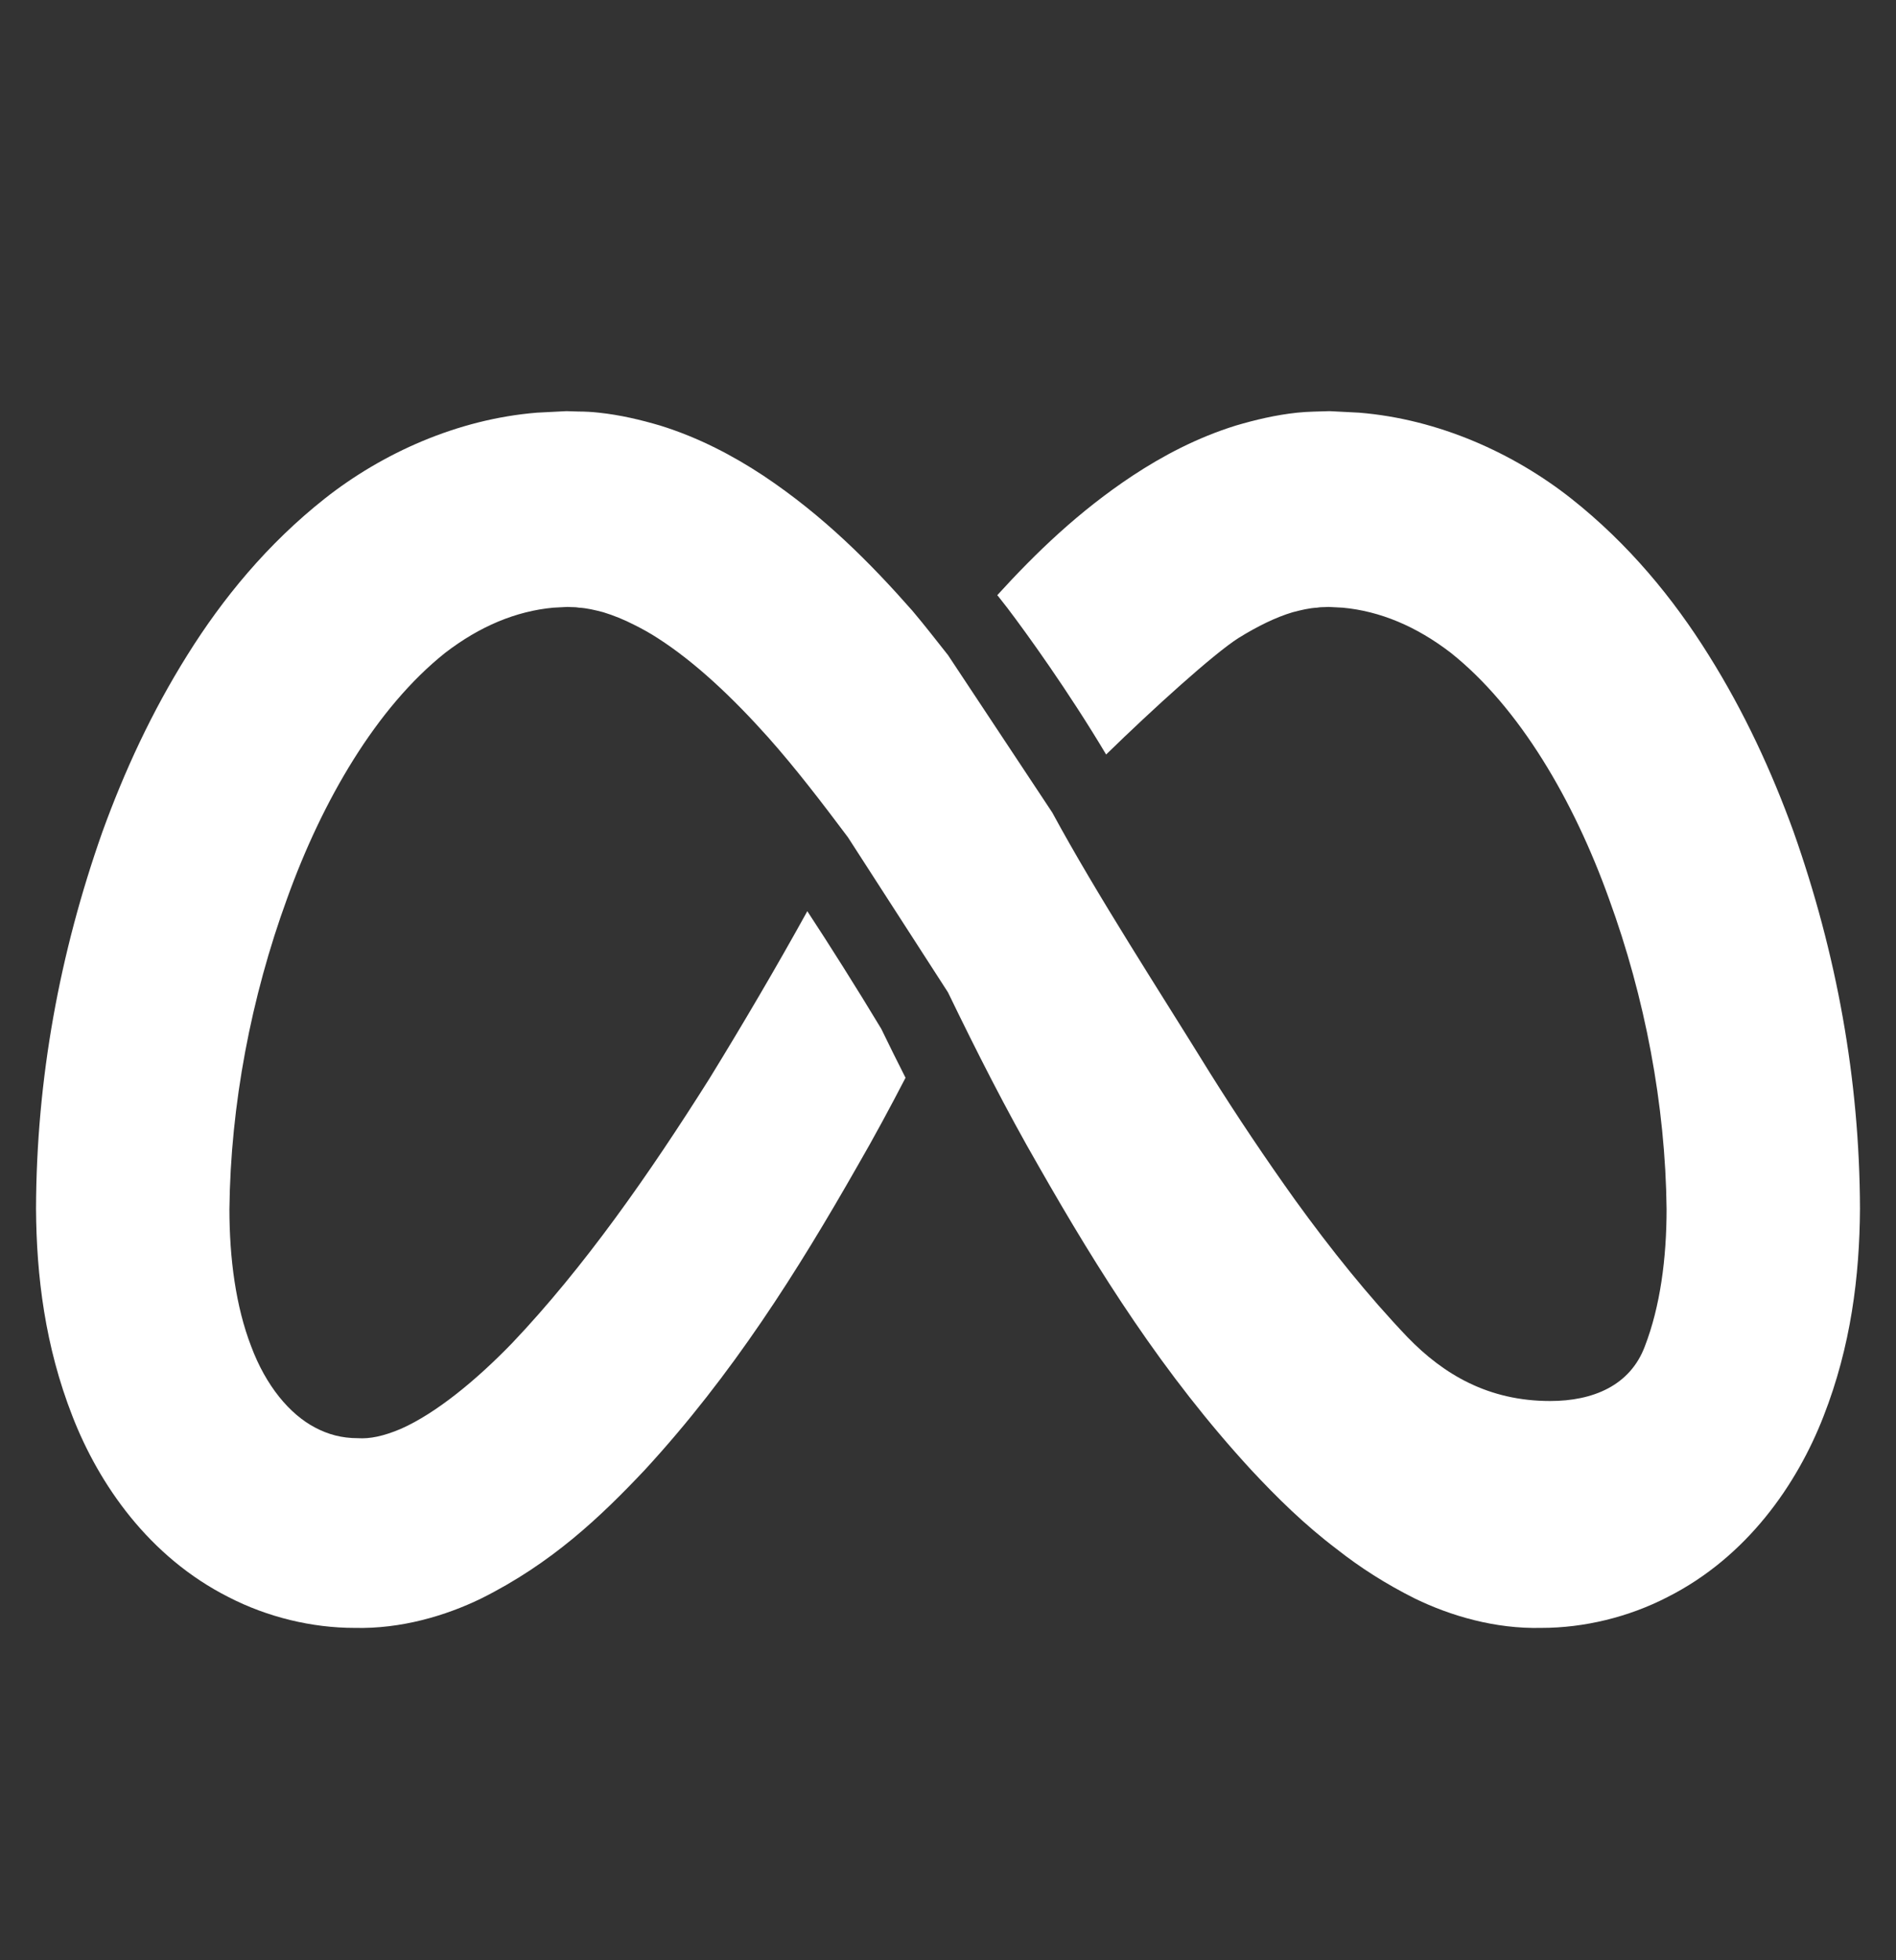 <svg width="30" height="31" viewBox="0 0 30 31" fill="none" xmlns="http://www.w3.org/2000/svg">
<rect x="0" y="0" width="30" height="31" fill="#333333" stroke="none"/>
<path d="M28.38 13.156C28.032 12.196 27.6 11.26 27.036 10.36C26.478 9.466 25.77 8.602 24.858 7.882C23.952 7.168 22.764 6.628 21.504 6.526L21.036 6.502C20.874 6.508 20.694 6.508 20.526 6.526C20.184 6.562 19.86 6.64 19.554 6.73C18.936 6.922 18.396 7.21 17.922 7.522C17.07 8.086 16.392 8.74 15.78 9.412C15.786 9.424 15.798 9.43 15.804 9.442L15.936 9.61C16.242 10.012 16.908 10.936 17.502 11.932C18.24 11.212 19.2 10.342 19.596 10.09C19.896 9.904 20.19 9.76 20.454 9.682C20.592 9.646 20.718 9.616 20.838 9.61C20.898 9.598 20.952 9.604 21.018 9.598L21.246 9.61C21.834 9.664 22.41 9.904 22.956 10.324C24.042 11.188 24.9 12.658 25.458 14.212C26.028 15.772 26.352 17.476 26.37 19.12C26.37 19.906 26.268 20.662 26.028 21.286C25.794 21.916 25.2 22.156 24.528 22.156C23.55 22.156 22.842 21.736 22.272 21.148C21.648 20.494 21.06 19.762 20.496 18.982C20.028 18.328 19.572 17.65 19.14 16.96C18.378 15.724 17.358 14.158 16.65 12.85L15 10.36C14.814 10.126 14.634 9.892 14.436 9.658C13.77 8.902 13.032 8.158 12.078 7.522C11.604 7.21 11.064 6.922 10.446 6.73C10.14 6.64 9.816 6.562 9.474 6.526C9.366 6.514 9.258 6.508 9.15 6.508C9.084 6.508 9.024 6.502 8.964 6.502L8.496 6.526C7.236 6.628 6.048 7.168 5.142 7.882C4.23 8.602 3.522 9.466 2.964 10.36C2.4 11.26 1.968 12.196 1.62 13.156C0.942 15.076 0.576 17.062 0.57 19.114C0.576 20.182 0.714 21.292 1.146 22.396C1.566 23.476 2.358 24.622 3.618 25.258C4.236 25.576 4.938 25.744 5.61 25.744C6.348 25.762 7.05 25.552 7.608 25.282C8.73 24.724 9.504 23.986 10.206 23.242C11.592 21.736 12.618 20.104 13.566 18.442C13.83 17.986 14.082 17.518 14.328 17.044C14.202 16.798 14.076 16.54 13.944 16.27C13.572 15.652 13.11 14.92 12.774 14.41C12.276 15.31 11.76 16.186 11.226 17.056C10.272 18.568 9.246 20.038 8.1 21.244C7.53 21.832 6.9 22.348 6.348 22.594C6.066 22.714 5.85 22.756 5.664 22.744C5.406 22.744 5.19 22.684 4.986 22.576C4.584 22.366 4.206 21.916 3.972 21.286C3.732 20.662 3.63 19.906 3.63 19.12C3.648 17.476 3.972 15.772 4.542 14.212C5.1 12.658 5.958 11.188 7.044 10.324C7.59 9.904 8.166 9.664 8.754 9.61L8.982 9.598C9.048 9.604 9.102 9.598 9.162 9.61C9.282 9.616 9.408 9.646 9.546 9.682C9.702 9.73 9.87 9.796 10.044 9.886C10.164 9.946 10.284 10.012 10.404 10.09C11.004 10.474 11.598 11.038 12.156 11.662C12.588 12.148 13.002 12.688 13.416 13.24L15 15.694C15.45 16.624 15.918 17.548 16.434 18.442C17.382 20.104 18.408 21.736 19.794 23.242C20.202 23.68 20.64 24.112 21.156 24.502C21.522 24.79 21.924 25.048 22.392 25.282C22.95 25.552 23.652 25.762 24.39 25.744C25.062 25.744 25.764 25.576 26.382 25.258C27.642 24.622 28.434 23.476 28.854 22.396C29.286 21.292 29.424 20.182 29.43 19.114C29.424 17.062 29.058 15.076 28.38 13.156Z" fill="white"/>
</svg>
